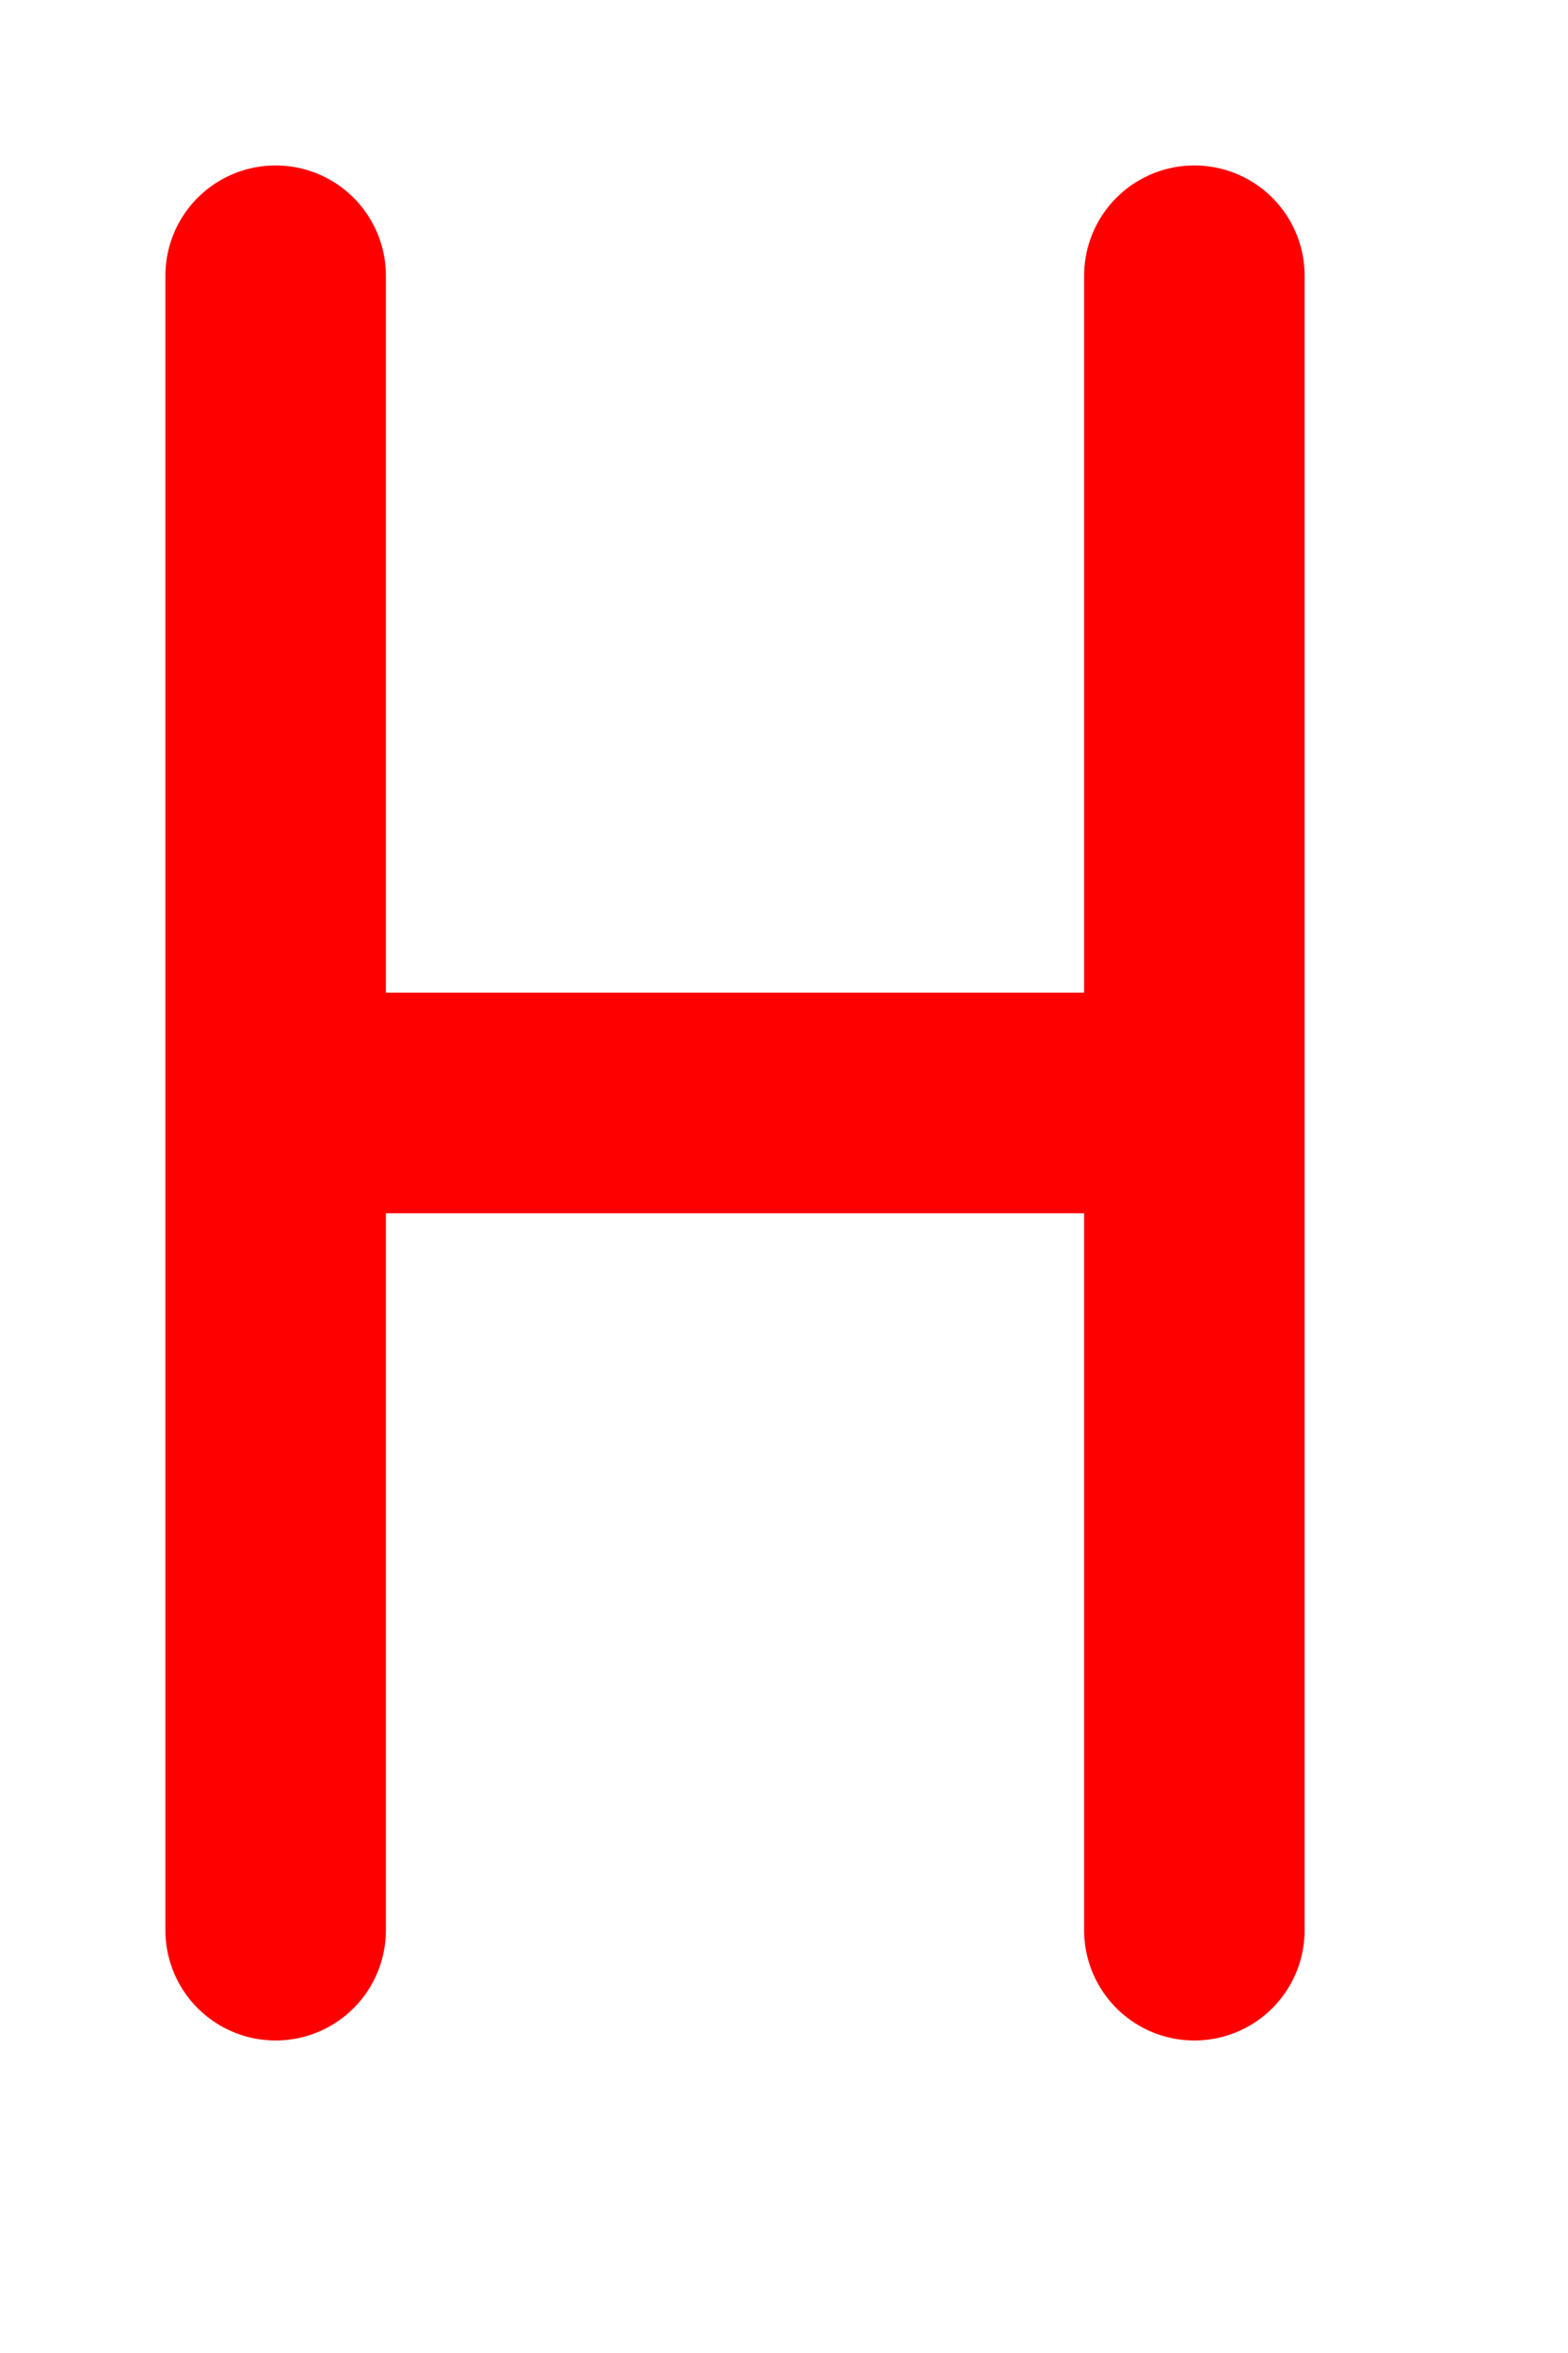 <?xml version="1.0" encoding="UTF-8" standalone="no"?>
<!DOCTYPE svg PUBLIC "-//W3C//DTD SVG 20010904//EN"
"http://www.w3.org/TR/2001/REC-SVG-20010904/DTD/svg10.dtd">
<!-- Created with Inkscape (http://www.inkscape.org/) -->
<svg
   width="40mm"
   height="60mm"
   id="svg1"
   sodipodi:version="0.32"
   inkscape:version="0.40"
   sodipodi:docbase="/home/paulb/Software/Python/Rally7/data/templates/characters"
   sodipodi:docname="H.svg"
   xmlns="http://www.w3.org/2000/svg"
   xmlns:cc="http://web.resource.org/cc/"
   xmlns:inkscape="http://www.inkscape.org/namespaces/inkscape"
   xmlns:sodipodi="http://sodipodi.sourceforge.net/DTD/sodipodi-0.dtd"
   xmlns:rdf="http://www.w3.org/1999/02/22-rdf-syntax-ns#"
   xmlns:dc="http://purl.org/dc/elements/1.1/"
   xmlns:xlink="http://www.w3.org/1999/xlink">
  <defs
     id="defs3" />
  <sodipodi:namedview
     id="base"
     pagecolor="#ffffff"
     bordercolor="#666666"
     borderopacity="1.0"
     inkscape:pageopacity="0.0"
     inkscape:pageshadow="2"
     inkscape:zoom="2.6987502"
     inkscape:cx="141.73228"
     inkscape:cy="141.73227"
     inkscape:current-layer="layer1"
     showgrid="true"
     inkscape:grid-bbox="true"
     inkscape:grid-points="true"
     gridspacingx="2.5mm"
     gridspacingy="2.5mm"
     inkscape:window-width="1272"
     inkscape:window-height="944"
     inkscape:window-x="0"
     inkscape:window-y="0" />
  <g
     inkscape:label="Layer 1"
     inkscape:groupmode="layer"
     id="layer1">
    <path
       style="fill:none;fill-opacity:0.75;fill-rule:evenodd;stroke:#ff0000;stroke-width:21.26;stroke-linecap:round;stroke-linejoin:round;stroke-miterlimit:4;stroke-opacity:1"
       d="M 26.575,26.575 L 26.575,186.024 M 26.575,106.299 L 115.157,106.299 M 115.157,186.024 L 115.157,26.575"
       id="path10002"
       sodipodi:nodetypes="cccccc" />
  </g>
</svg>
